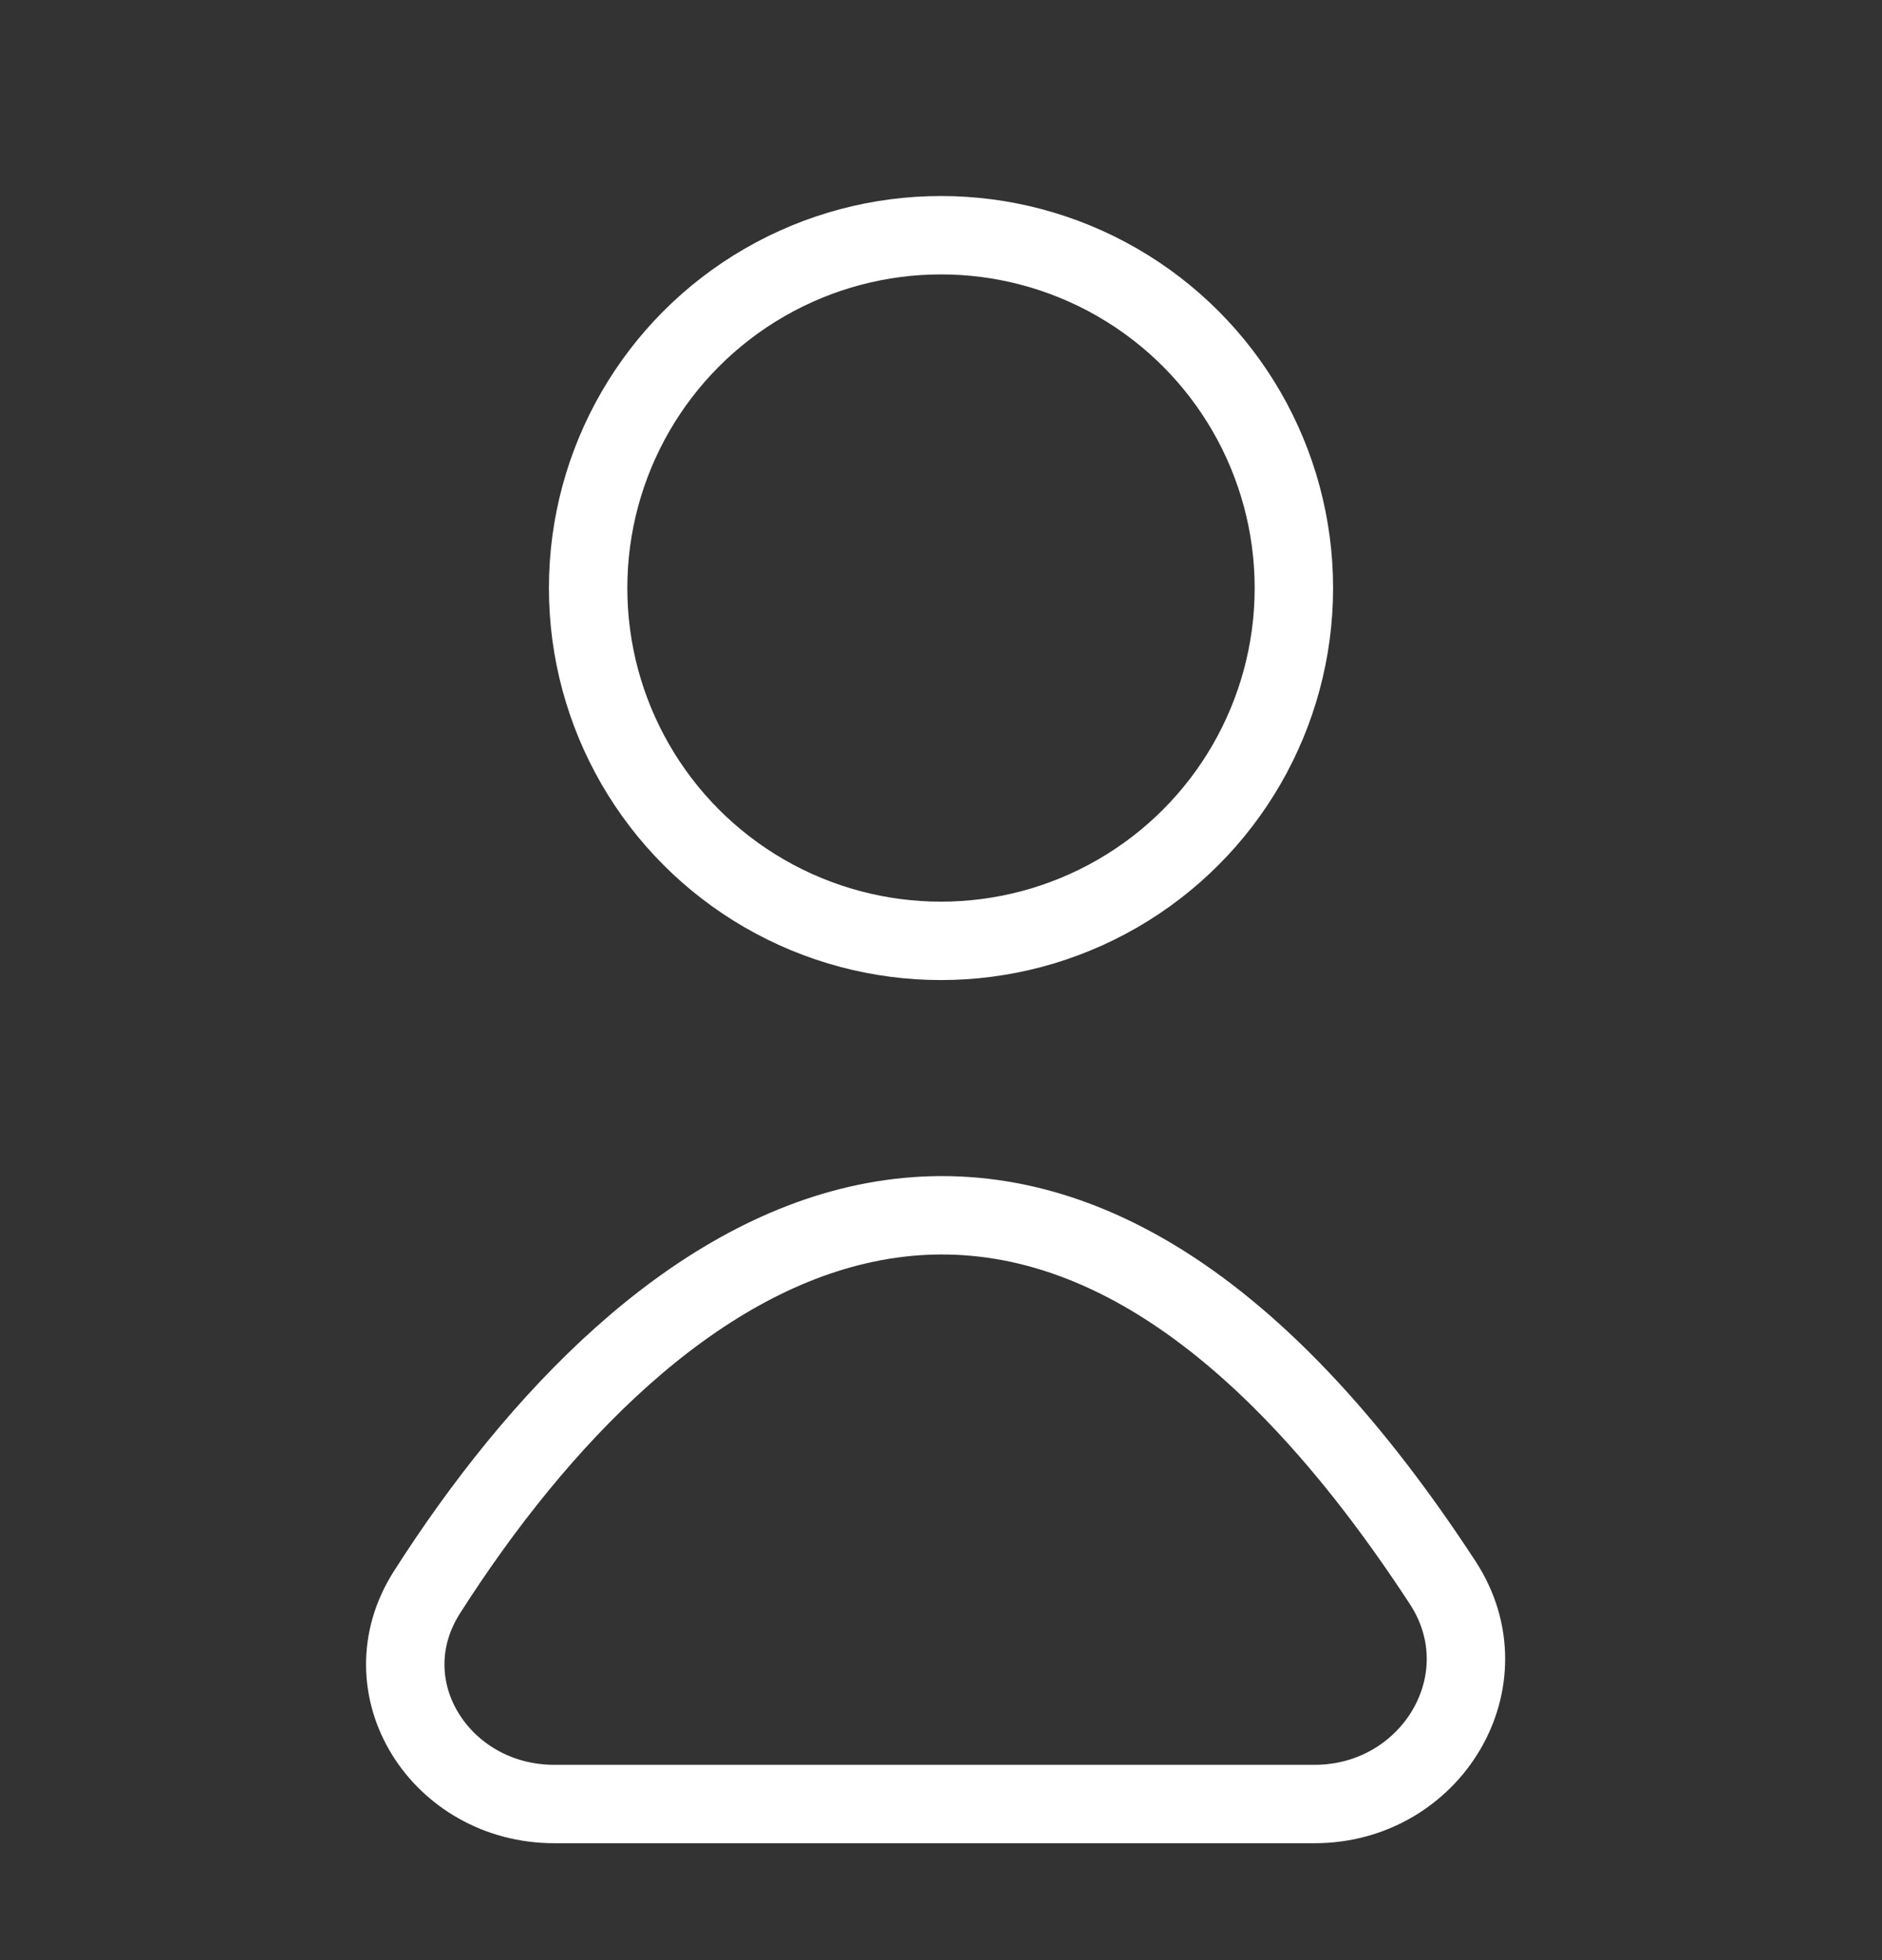 <svg width="24" height="25" viewBox="0 0 24 25" fill="none" xmlns="http://www.w3.org/2000/svg">
<rect x="0" y="0" width="24" height="25" fill="#333333" stroke="none"/>
<circle cx="12" cy="7.5" r="4.5" stroke="white"/>
<path d="M18.398 20.186C13.216 12.246 8.283 15.861 5.446 20.306C4.668 21.524 5.623 23.009 7.068 23.009H16.764C18.251 23.009 19.21 21.431 18.398 20.186Z" stroke="white"/>
</svg>
